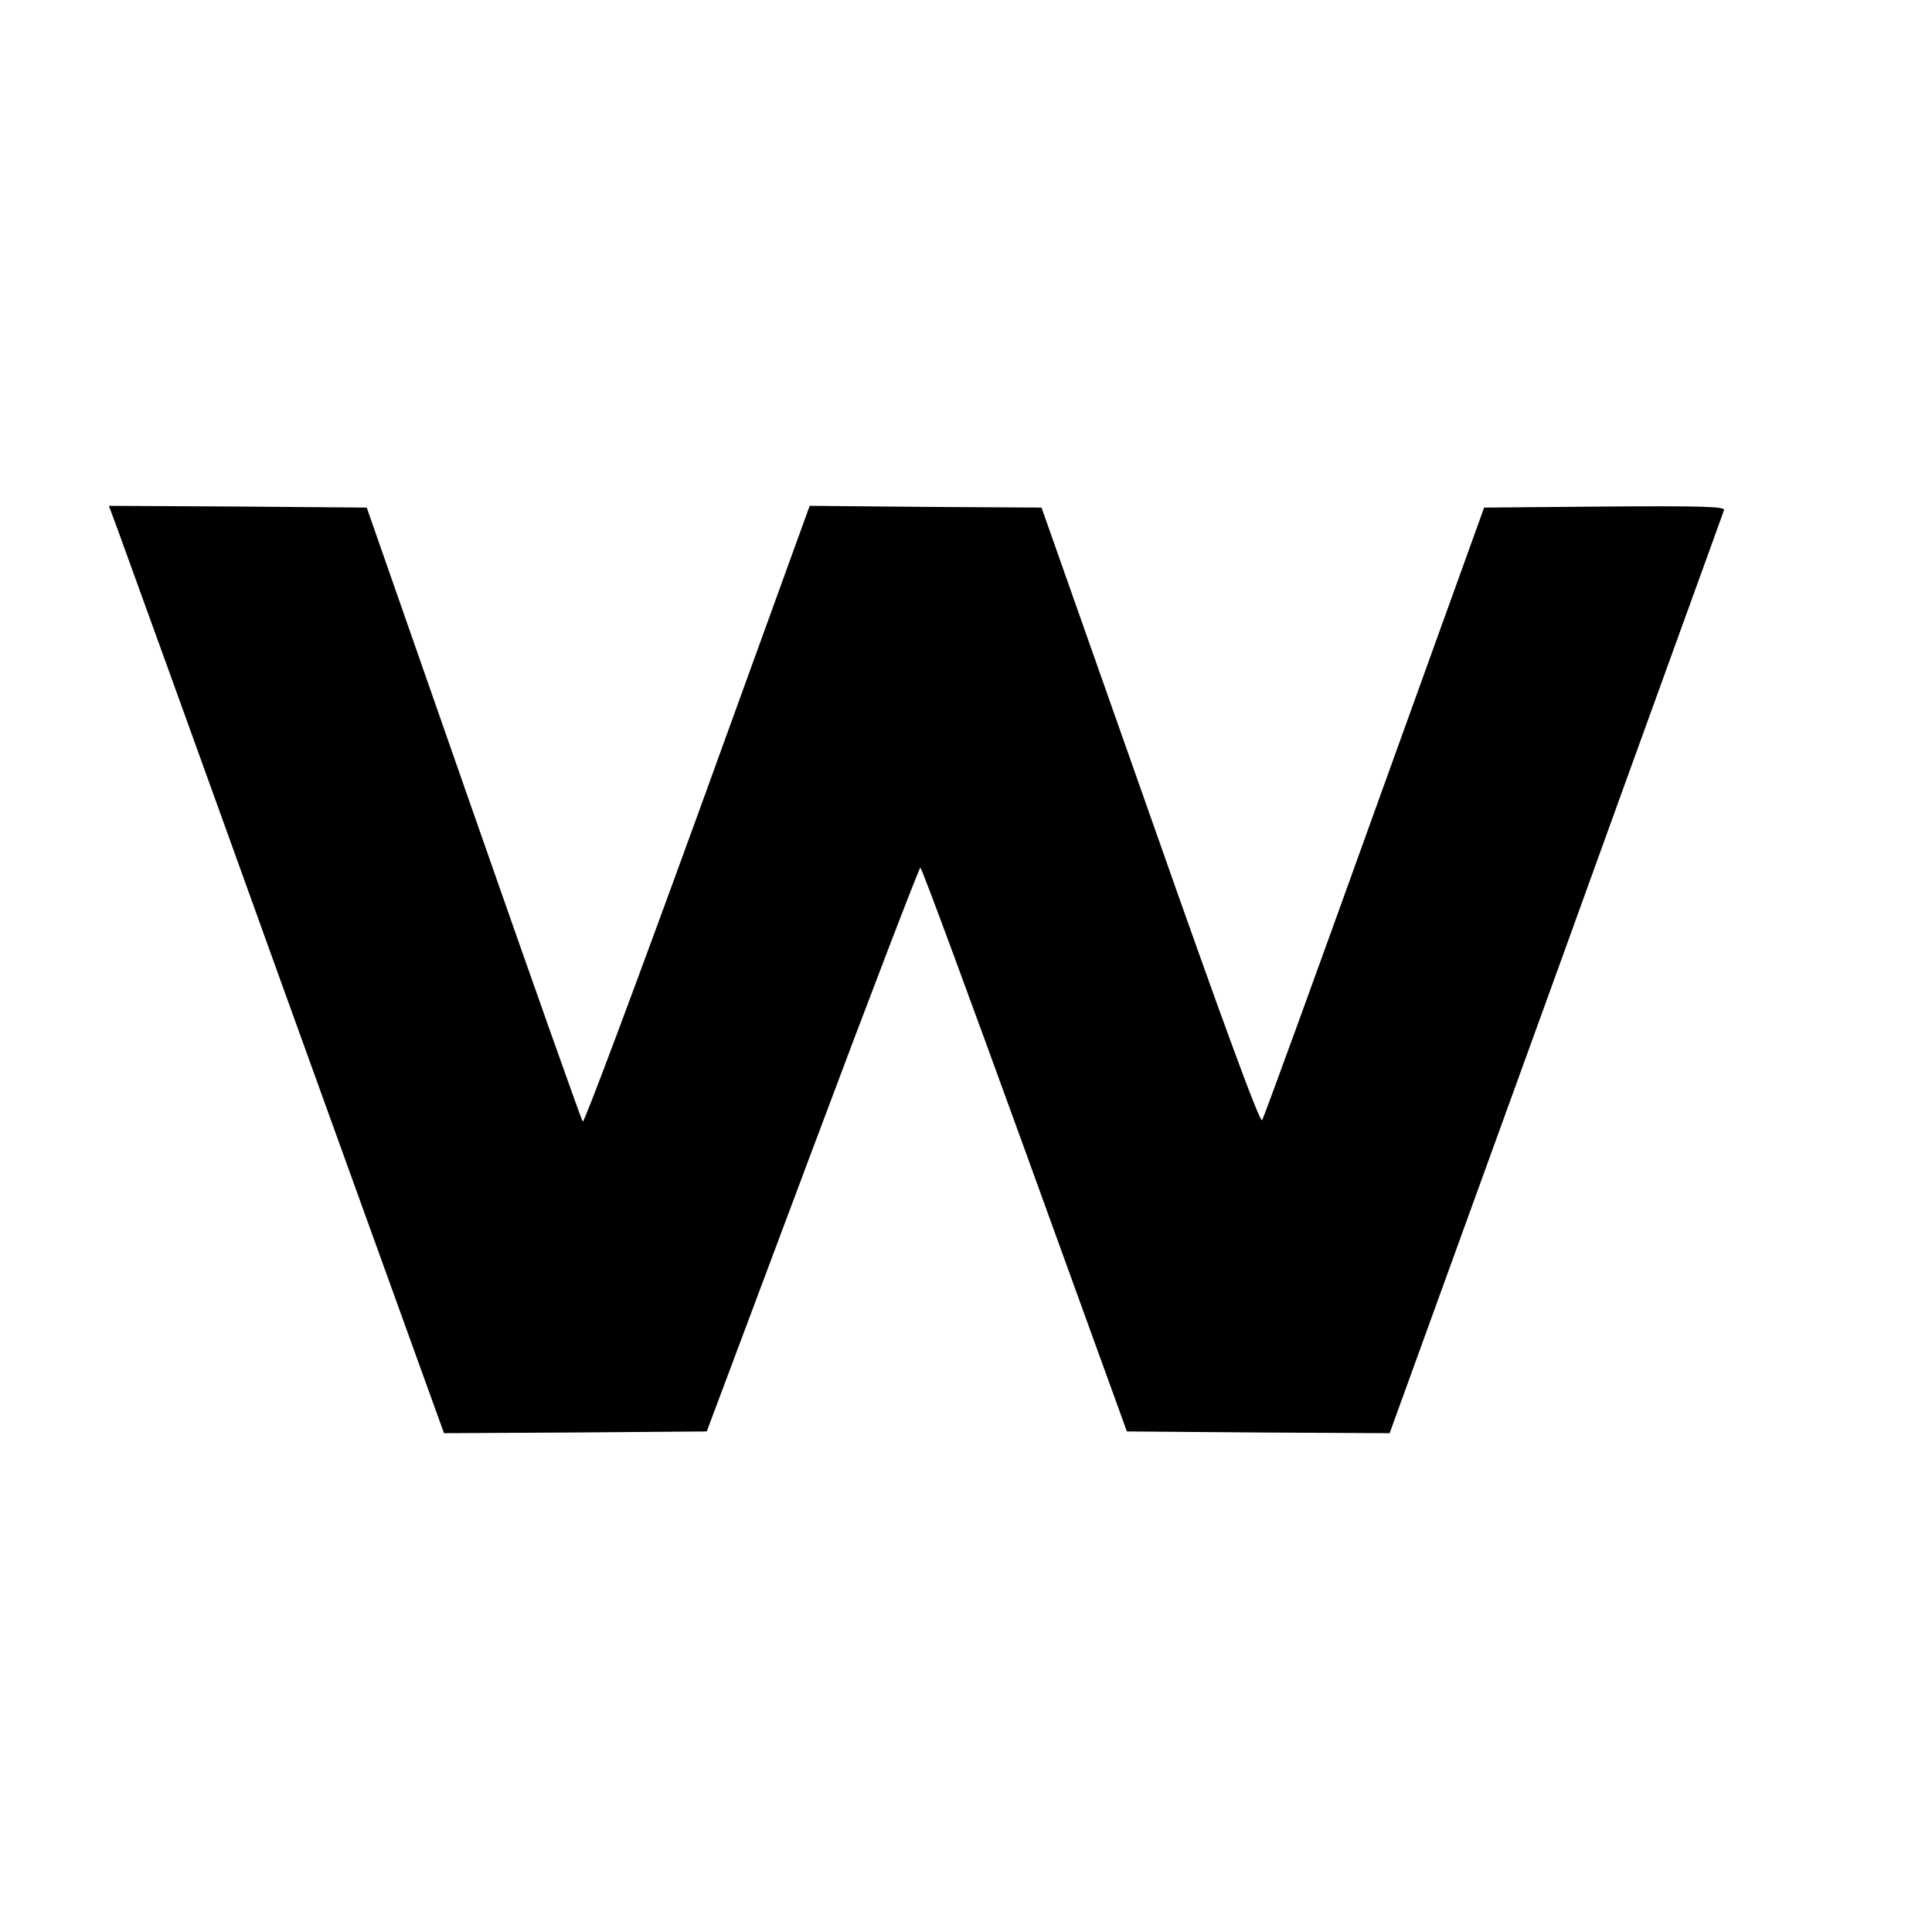 <?xml version="1.0" standalone="no"?>
<!DOCTYPE svg PUBLIC "-//W3C//DTD SVG 20010904//EN"
 "http://www.w3.org/TR/2001/REC-SVG-20010904/DTD/svg10.dtd">
<svg version="1.0" xmlns="http://www.w3.org/2000/svg"
 width="550pt" height="550pt" viewBox="0 0 550 550"
 preserveAspectRatio="xMidYMid meet">
<g transform="translate(0,550) scale(0.1,-0.1)"
fill="#000000" stroke="none">
<path d="M333 3998 c13 -35 228 -629 477 -1321 l454 -1257 374 2 374 3 301
803 c165 441 304 802 307 802 4 0 137 -361 297 -802 l291 -803 374 -3 374 -2
474 1307 c260 720 476 1314 478 1321 3 10 -66 12 -339 10 l-344 -3 -312 -865
c-171 -476 -315 -871 -320 -879 -6 -9 -110 273 -318 865 l-310 879 -330 2
-330 3 -319 -880 c-176 -484 -323 -877 -327 -873 -4 5 -144 400 -311 878
l-304 870 -367 3 -367 2 23 -62z"/>
</g>
</svg>
